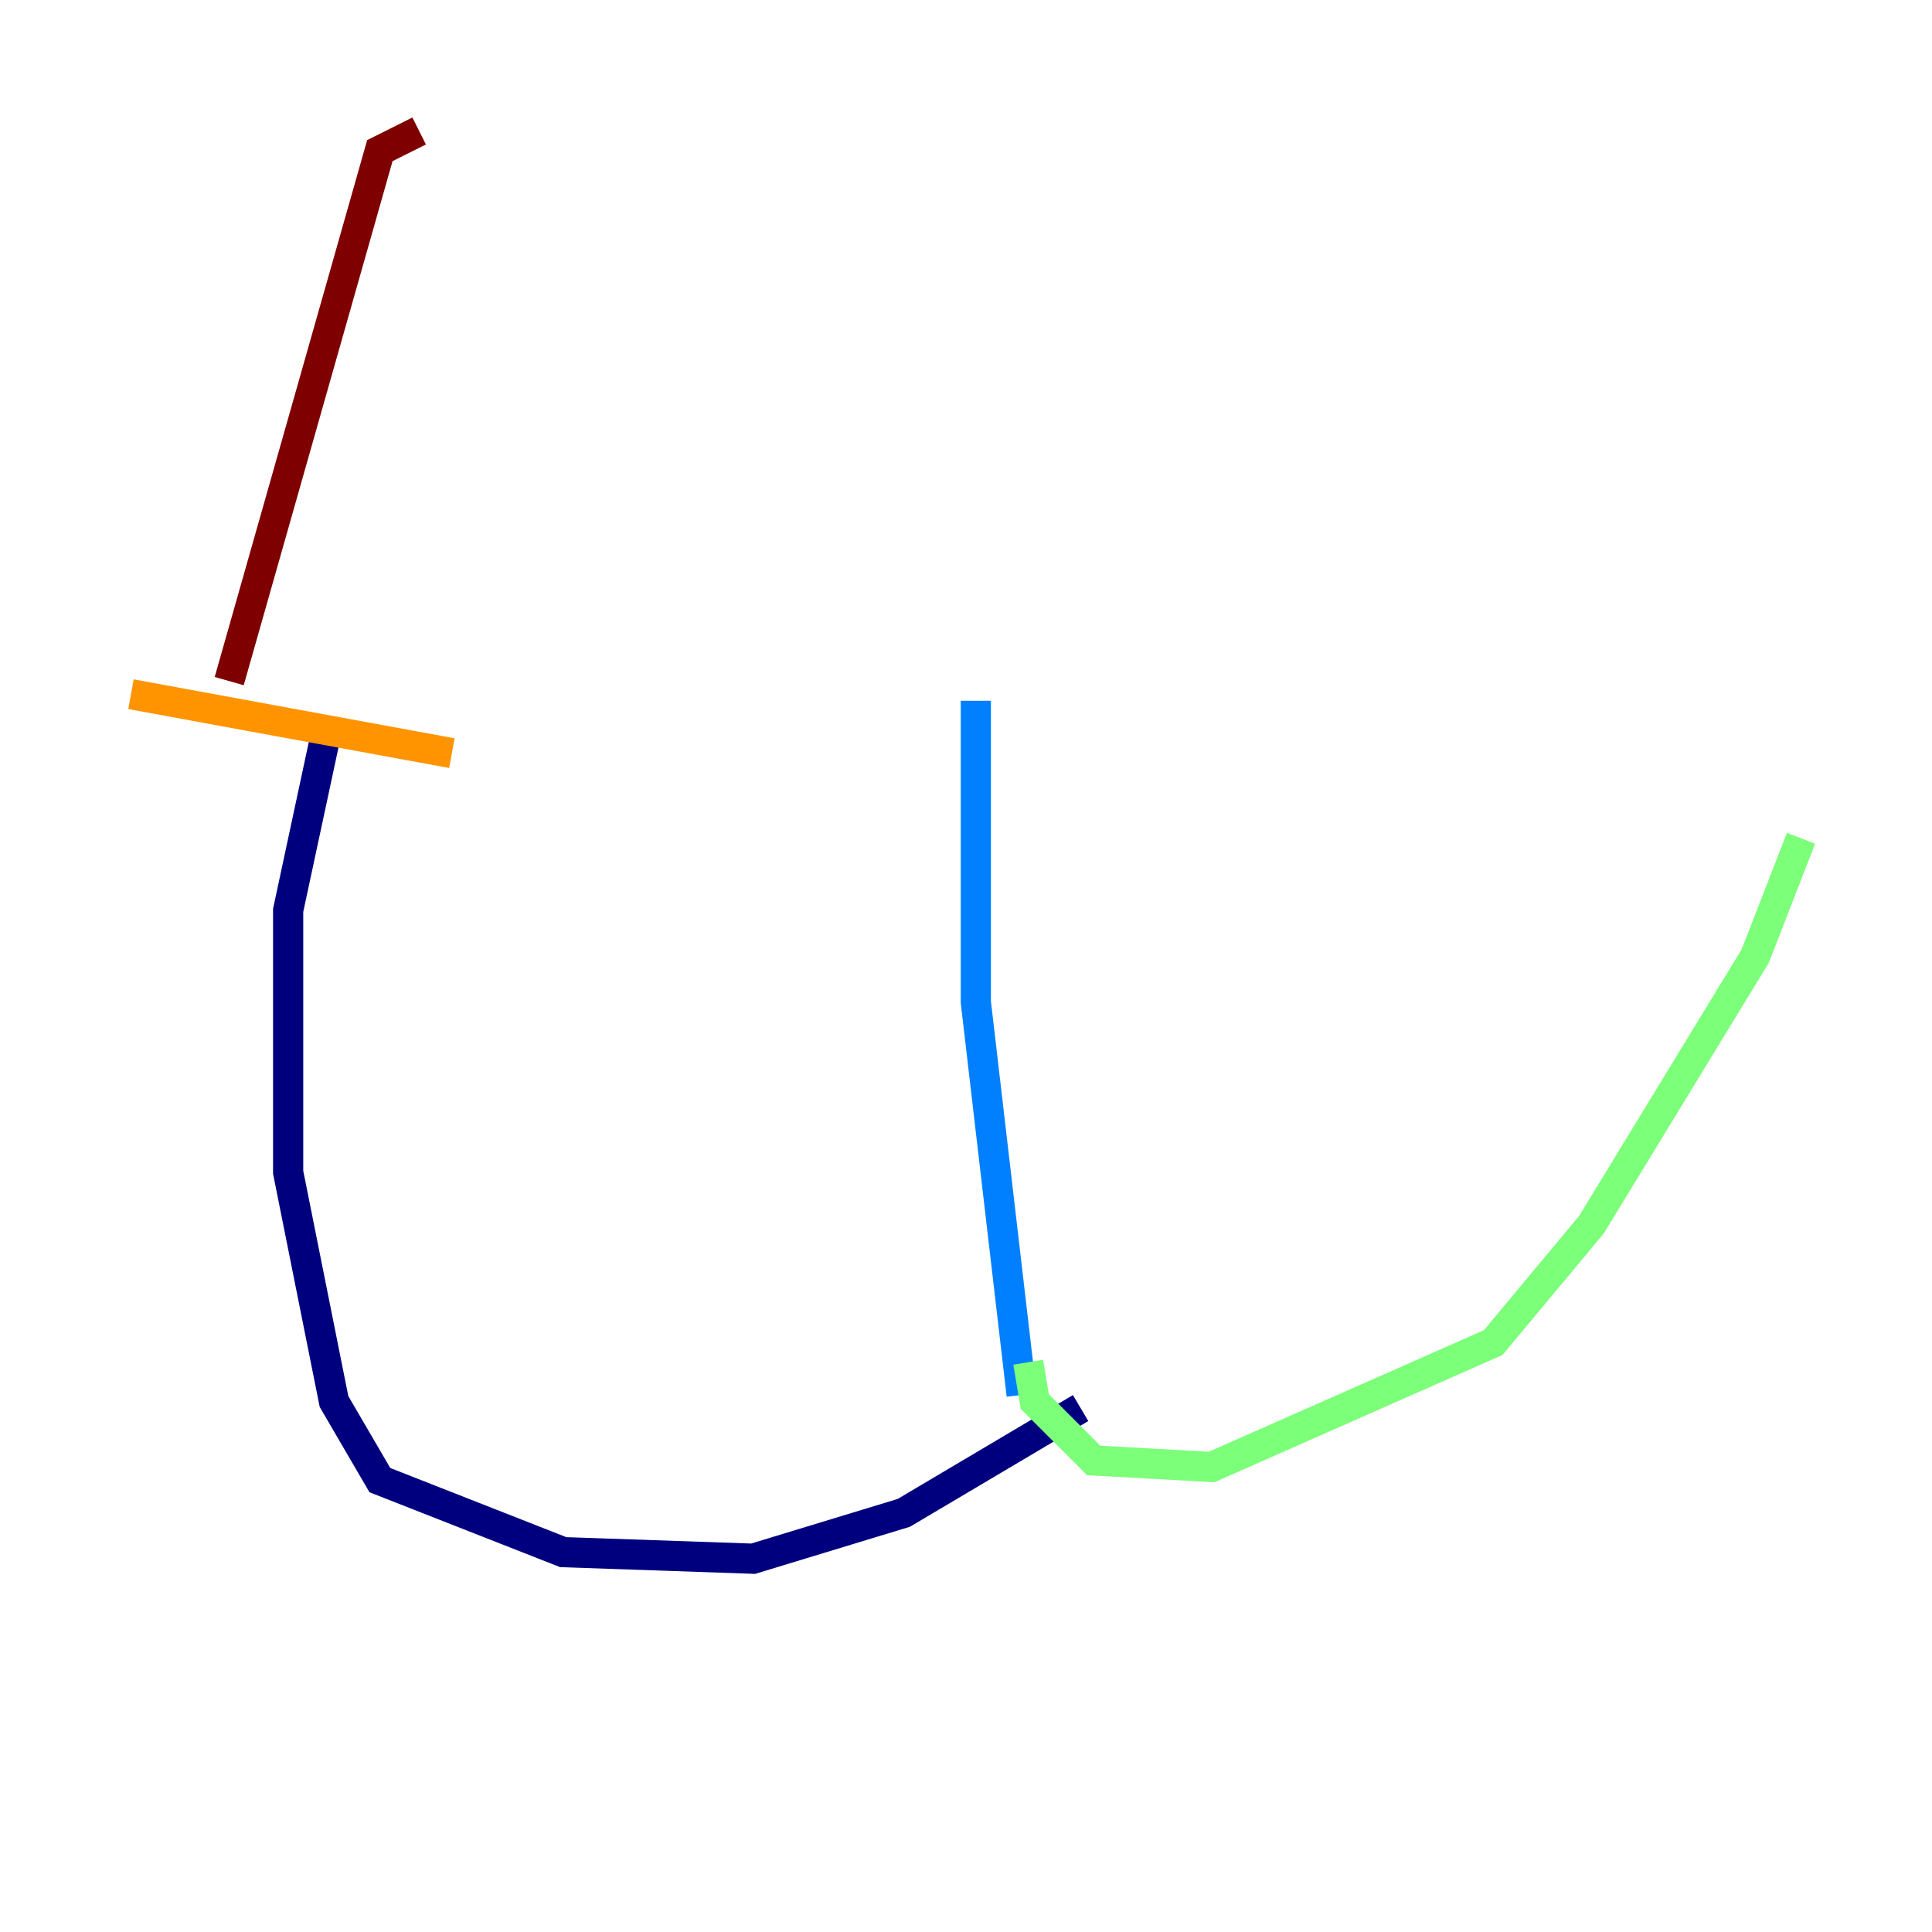 <?xml version="1.0" encoding="utf-8" ?>
<svg baseProfile="tiny" height="128" version="1.2" viewBox="0,0,128,128" width="128" xmlns="http://www.w3.org/2000/svg" xmlns:ev="http://www.w3.org/2001/xml-events" xmlns:xlink="http://www.w3.org/1999/xlink"><defs /><polyline fill="none" points="21.695,48.163 19.091,60.312 19.091,77.668 22.129,92.854 25.166,98.061 37.315,102.834 49.898,103.268 59.878,100.231 71.593,93.288" stroke="#00007f" stroke-width="2" /><polyline fill="none" points="64.651,46.427 64.651,66.386 67.688,92.42" stroke="#0080ff" stroke-width="2" /><polyline fill="none" points="68.122,90.251 68.556,92.854 72.461,96.759 80.271,97.193 98.929,88.949 105.437,81.139 116.285,63.349 119.322,55.539" stroke="#7cff79" stroke-width="2" /><polyline fill="none" points="8.678,45.993 29.939,49.898" stroke="#ff9400" stroke-width="2" /><polyline fill="none" points="15.186,45.125 25.166,9.98 27.77,8.678" stroke="#7f0000" stroke-width="2" /></svg>